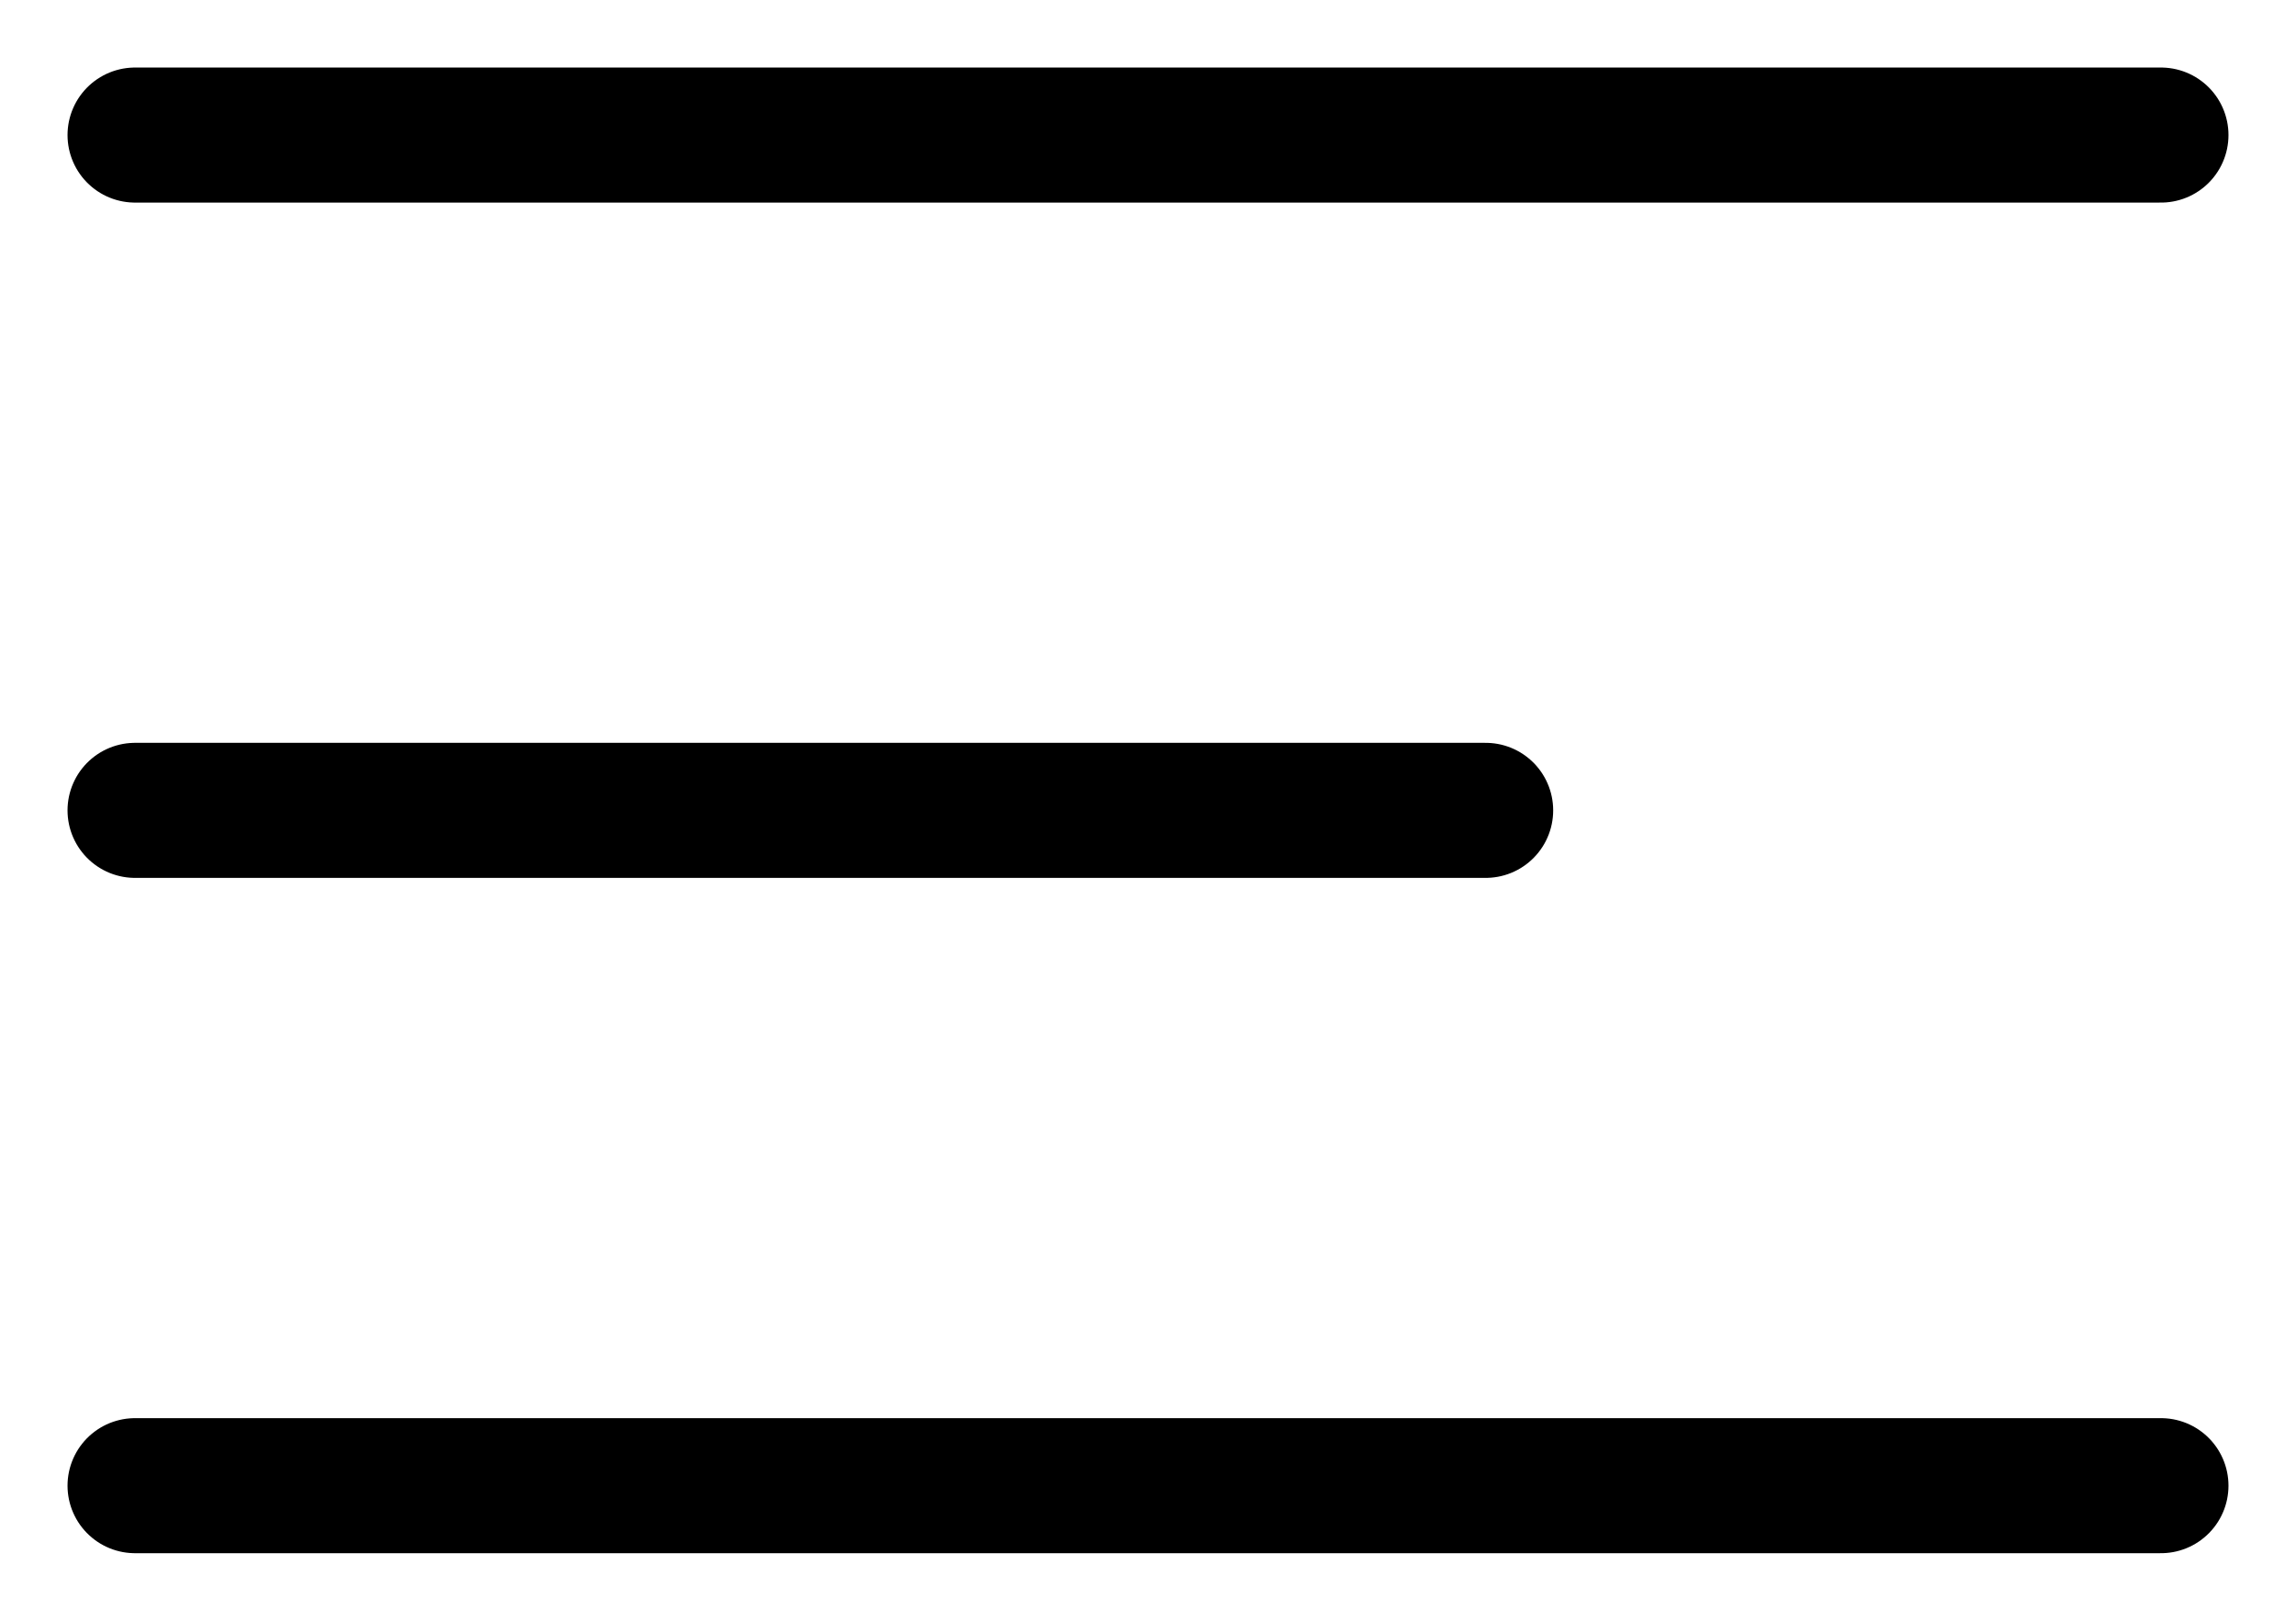 <svg width="17" height="12" viewBox="0 0 17 12" fill="none" xmlns="http://www.w3.org/2000/svg">
<path d="M1 6H11M1 1H16M1 11H16" stroke="black" stroke-linecap="round" stroke-linejoin="round"/>
</svg>
